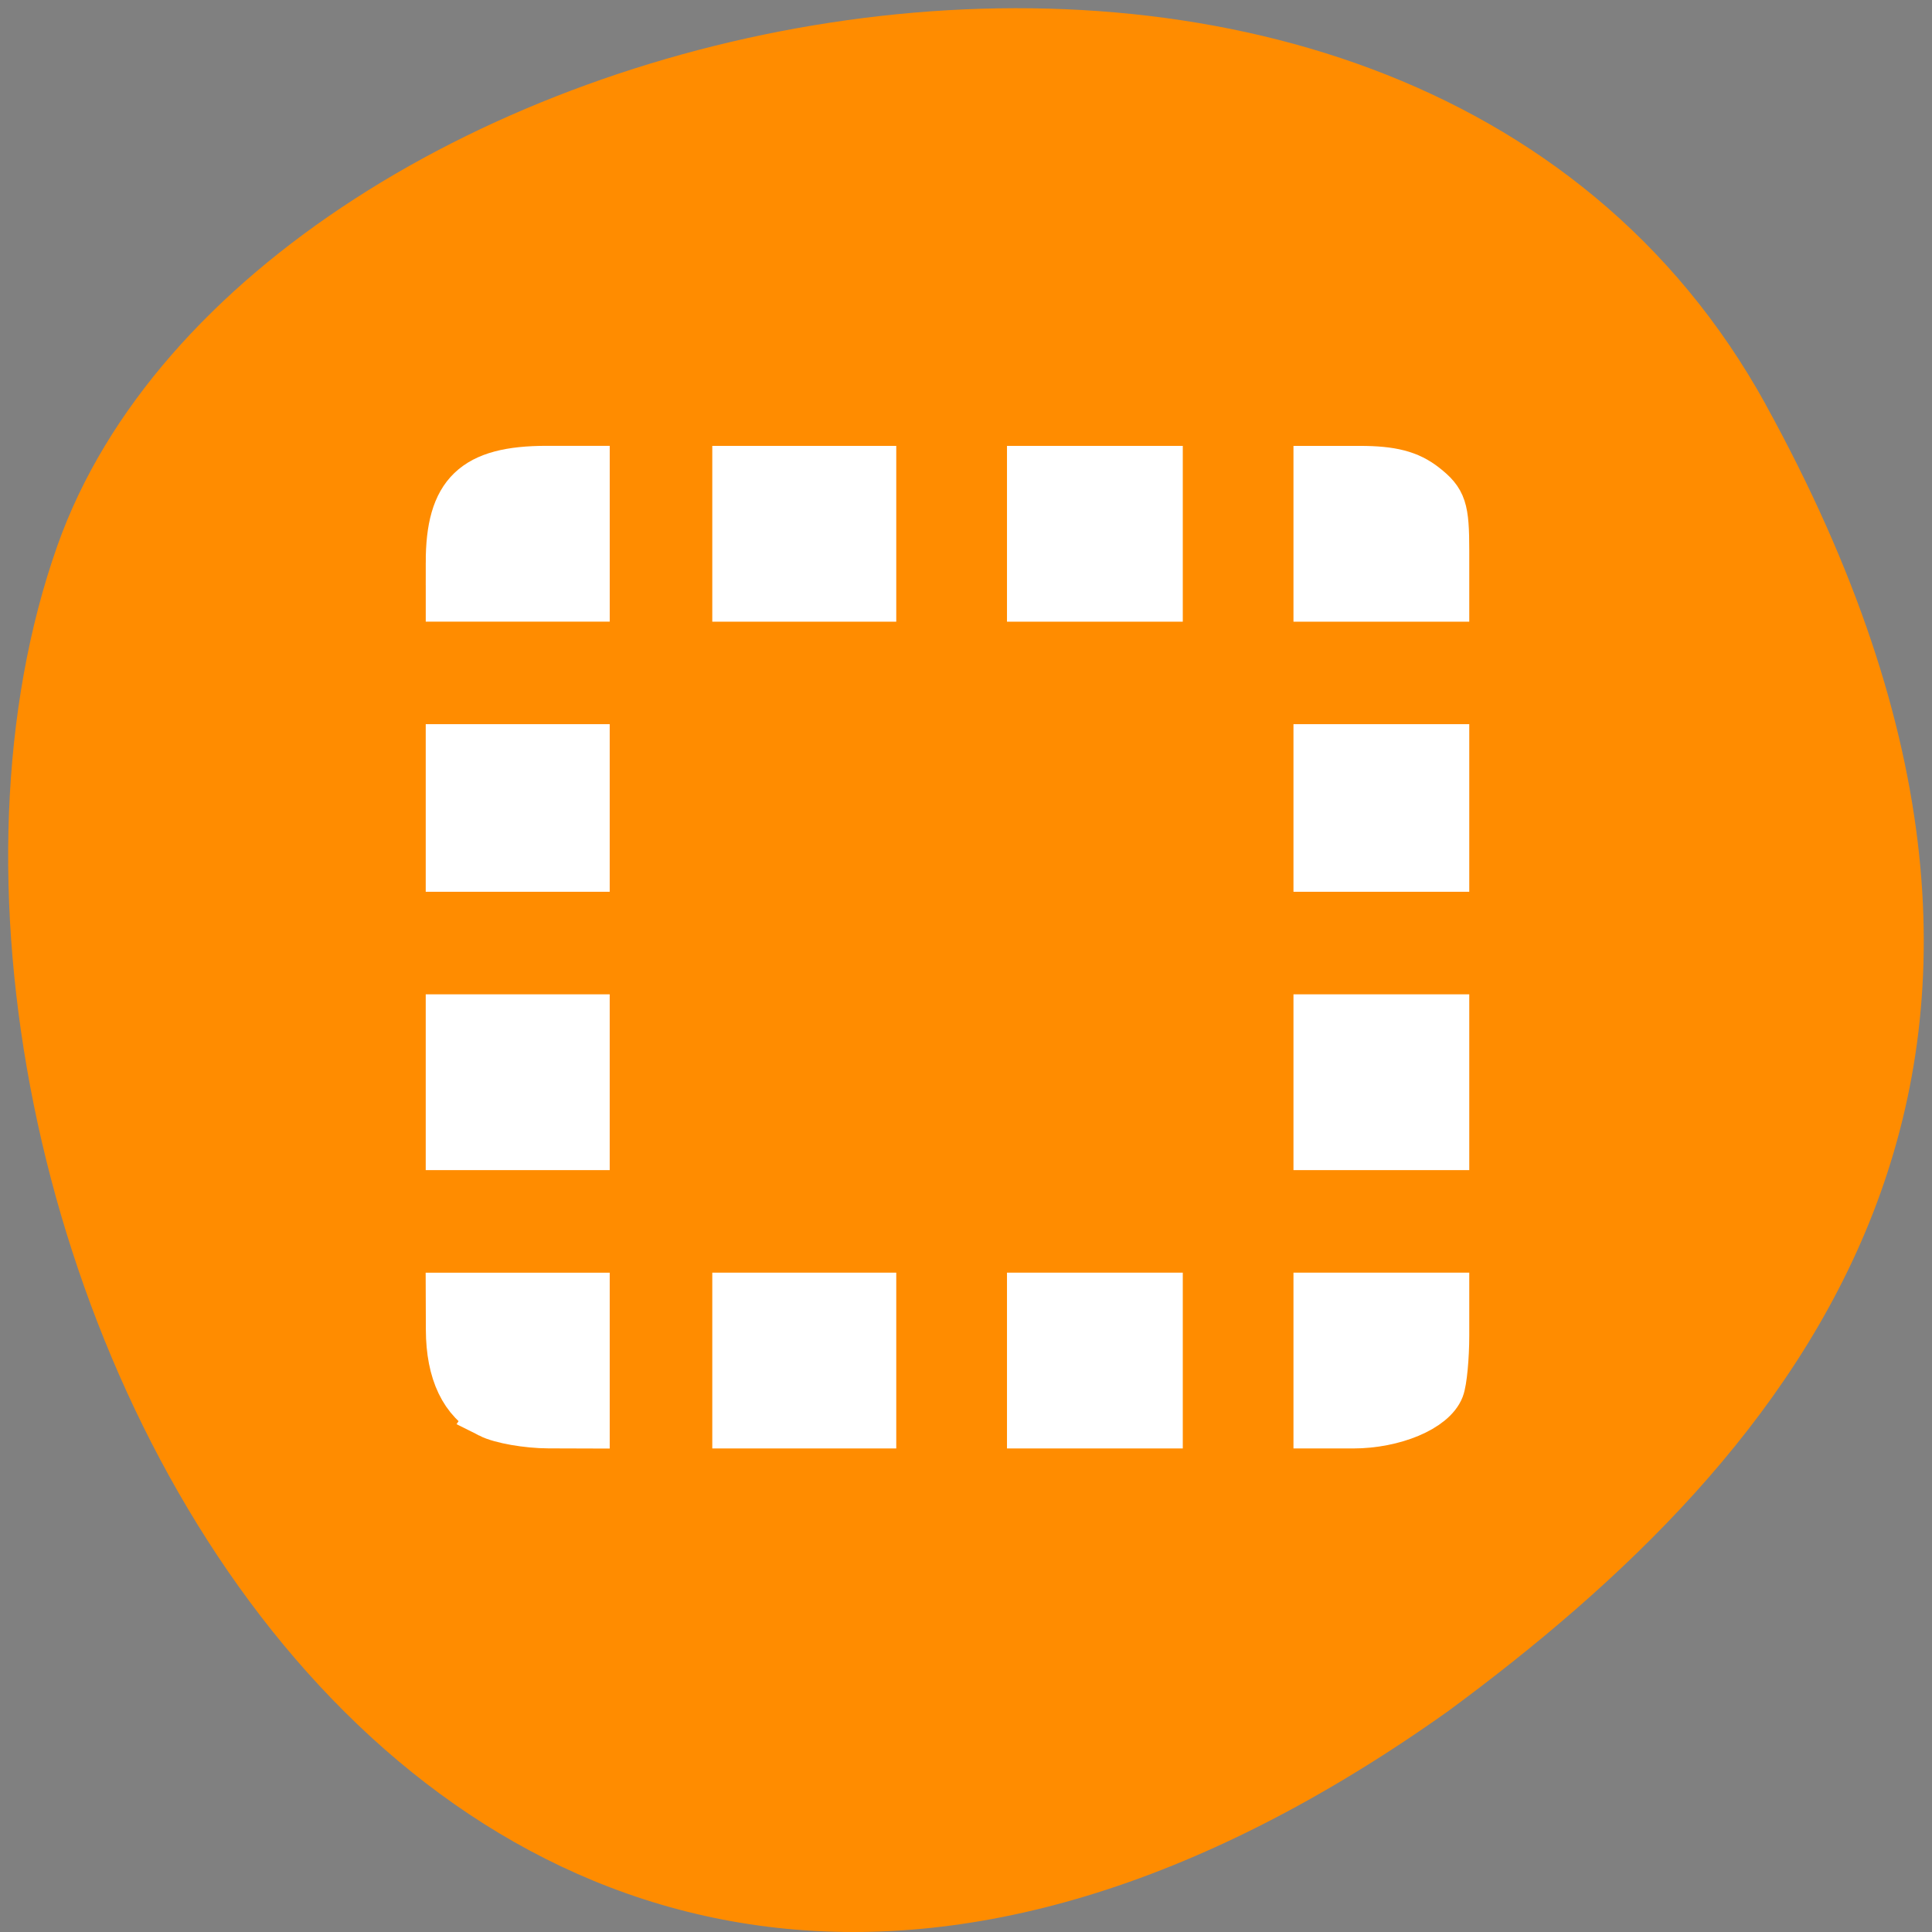 <svg xmlns="http://www.w3.org/2000/svg" viewBox="0 0 256 256"><rect x="0" y="0" width="256" height="256" fill="#808080" stroke="none"/><path d="m 260.02 66.64 c -48.541 -88.14 -200.63 -53.931 -226.36 18.64 -30.66 86.45 49.14 250.63 184.3 154.45 45.527 -33.585 90.6 -84.949 42.05 -173.09 z" transform="translate(-26.04 -13.02)" style="fill:#ff8c00;color:#000"/><g transform="matrix(9.523 0 0 9.136 49.646 52.2)" style="enable-background:new"><path d="m 567 -38 c 0 0 -1 0.019 -1 1 v 1 h 2 v -2 h -1 z m 3 0 v 2 h 2 v -2 h -2 z m 4 0 v 2 h 2 v -2 h -2 z m 4 0 v 2 h 2 v -1 c 0 -0.981 -1 -1 -1 -1 h -1 z m -12 4 v 2 h 2 v -2 h -2 z m 12 0 v 2 h 2 v -2 h -2 z m -12 4 v 2 h 2 v -2 h -2 z m 12 0 v 2 h 2 v -2 h -2 z m -12 4 v 1 c 0 0.981 1 1 1 1 h 1 v -2 h -2 z m 4 0 v 2 h 2 v -2 h -2 z m 4 0 v 2 h 2 v -2 h -2 z m 4 0 v 2 h 1 c 0 0 1 -0.019 1 -1 v -1 h -2 z" transform="translate(-565 39)" style="opacity:0.5"/></g><g style="fill:#fff;stroke:#fff;fill-rule:evenodd;stroke-width:5.938"><path d="m 136.4 180.28 v -8.678 h 8.678 h 8.678 v 8.678 v 8.678 h -8.678 h -8.678 v -8.678 z"/><path d="m 97.35 180.28 v -8.678 h 9.22 h 9.22 v 8.678 v 8.678 h -9.22 h -9.22 v -8.678 z"/><path d="m 64.826 187.57 c -3.547 -1.795 -5.409 -5.689 -5.429 -11.352 l -0.016 -4.61 h 9.22 h 9.22 v 8.678 v 8.678 l -5.153 -0.016 c -2.834 -0.009 -6.363 -0.629 -7.843 -1.377 z"/><path d="m 59.38 143.4 v -8.678 h 9.22 h 9.22 v 8.678 v 8.678 h -9.22 h -9.22 v -8.678 z"/><path d="m 59.38 107.06 v -8.136 h 9.22 h 9.22 v 8.136 v 8.136 h -9.22 h -9.22 v -8.136 z"/><path d="m 59.38 74.57 c 0 -9.317 3.348 -12.526 13.07 -12.526 h 5.373 v 8.678 v 8.678 h -9.22 h -9.22 v -4.83 z"/><path d="m 97.35 70.73 v -8.678 h 9.22 h 9.22 v 8.678 v 8.678 h -9.22 h -9.22 v -8.678 z"/><path d="m 136.4 70.73 v -8.678 h 8.678 h 8.678 v 8.678 v 8.678 h -8.678 h -8.678 v -8.678 z"/><path d="m 174.36 70.73 v -8.678 h 5.82 c 4.245 0 6.593 0.608 8.678 2.248 2.513 1.977 2.858 3.02 2.858 8.678 v 6.43 h -8.678 h -8.678 v -8.678 z"/><path d="m 174.36 107.06 v -8.136 h 8.678 h 8.678 v 8.136 v 8.136 h -8.678 h -8.678 v -8.136 z"/><path d="m 174.36 143.4 v -8.678 h 8.678 h 8.678 v 8.678 v 8.678 h -8.678 h -8.678 v -8.678 z"/><path d="m 174.36 180.28 v -8.678 h 8.678 h 8.678 v 5.335 c 0 2.934 -0.303 6.125 -0.674 7.091 -1.044 2.721 -6.308 4.93 -11.747 4.93 h -4.935 v -8.678 z"/></g></svg>